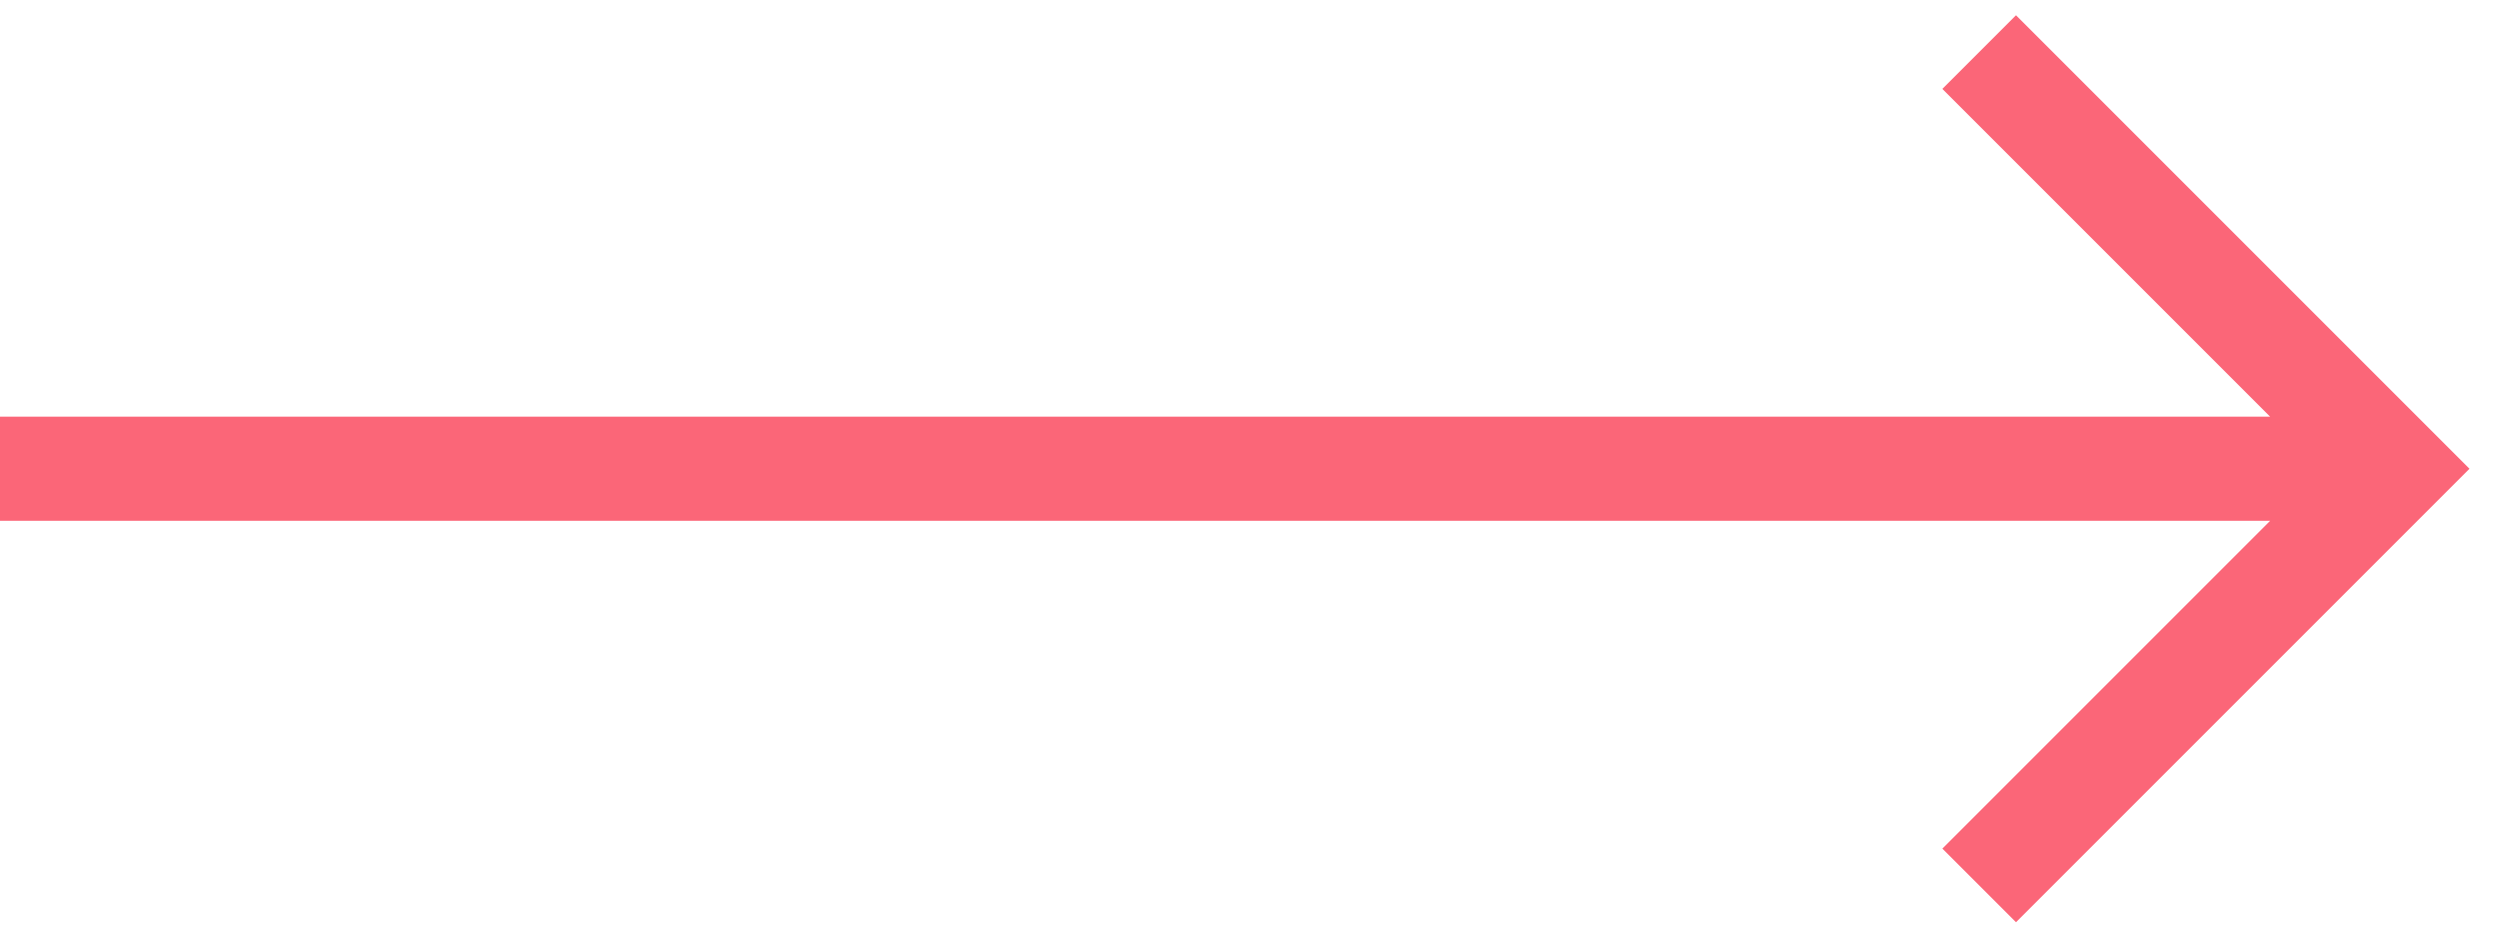 <svg width="48" height="18" viewBox="0 0 48 18" fill="none" xmlns="http://www.w3.org/2000/svg">
<path d="M0 10H43.586L37.293 16.293L38.707 17.707L47.414 9L38.707 0.293L37.293 1.707L43.586 8H0V10Z" fill="#FB6678"/>
</svg>
